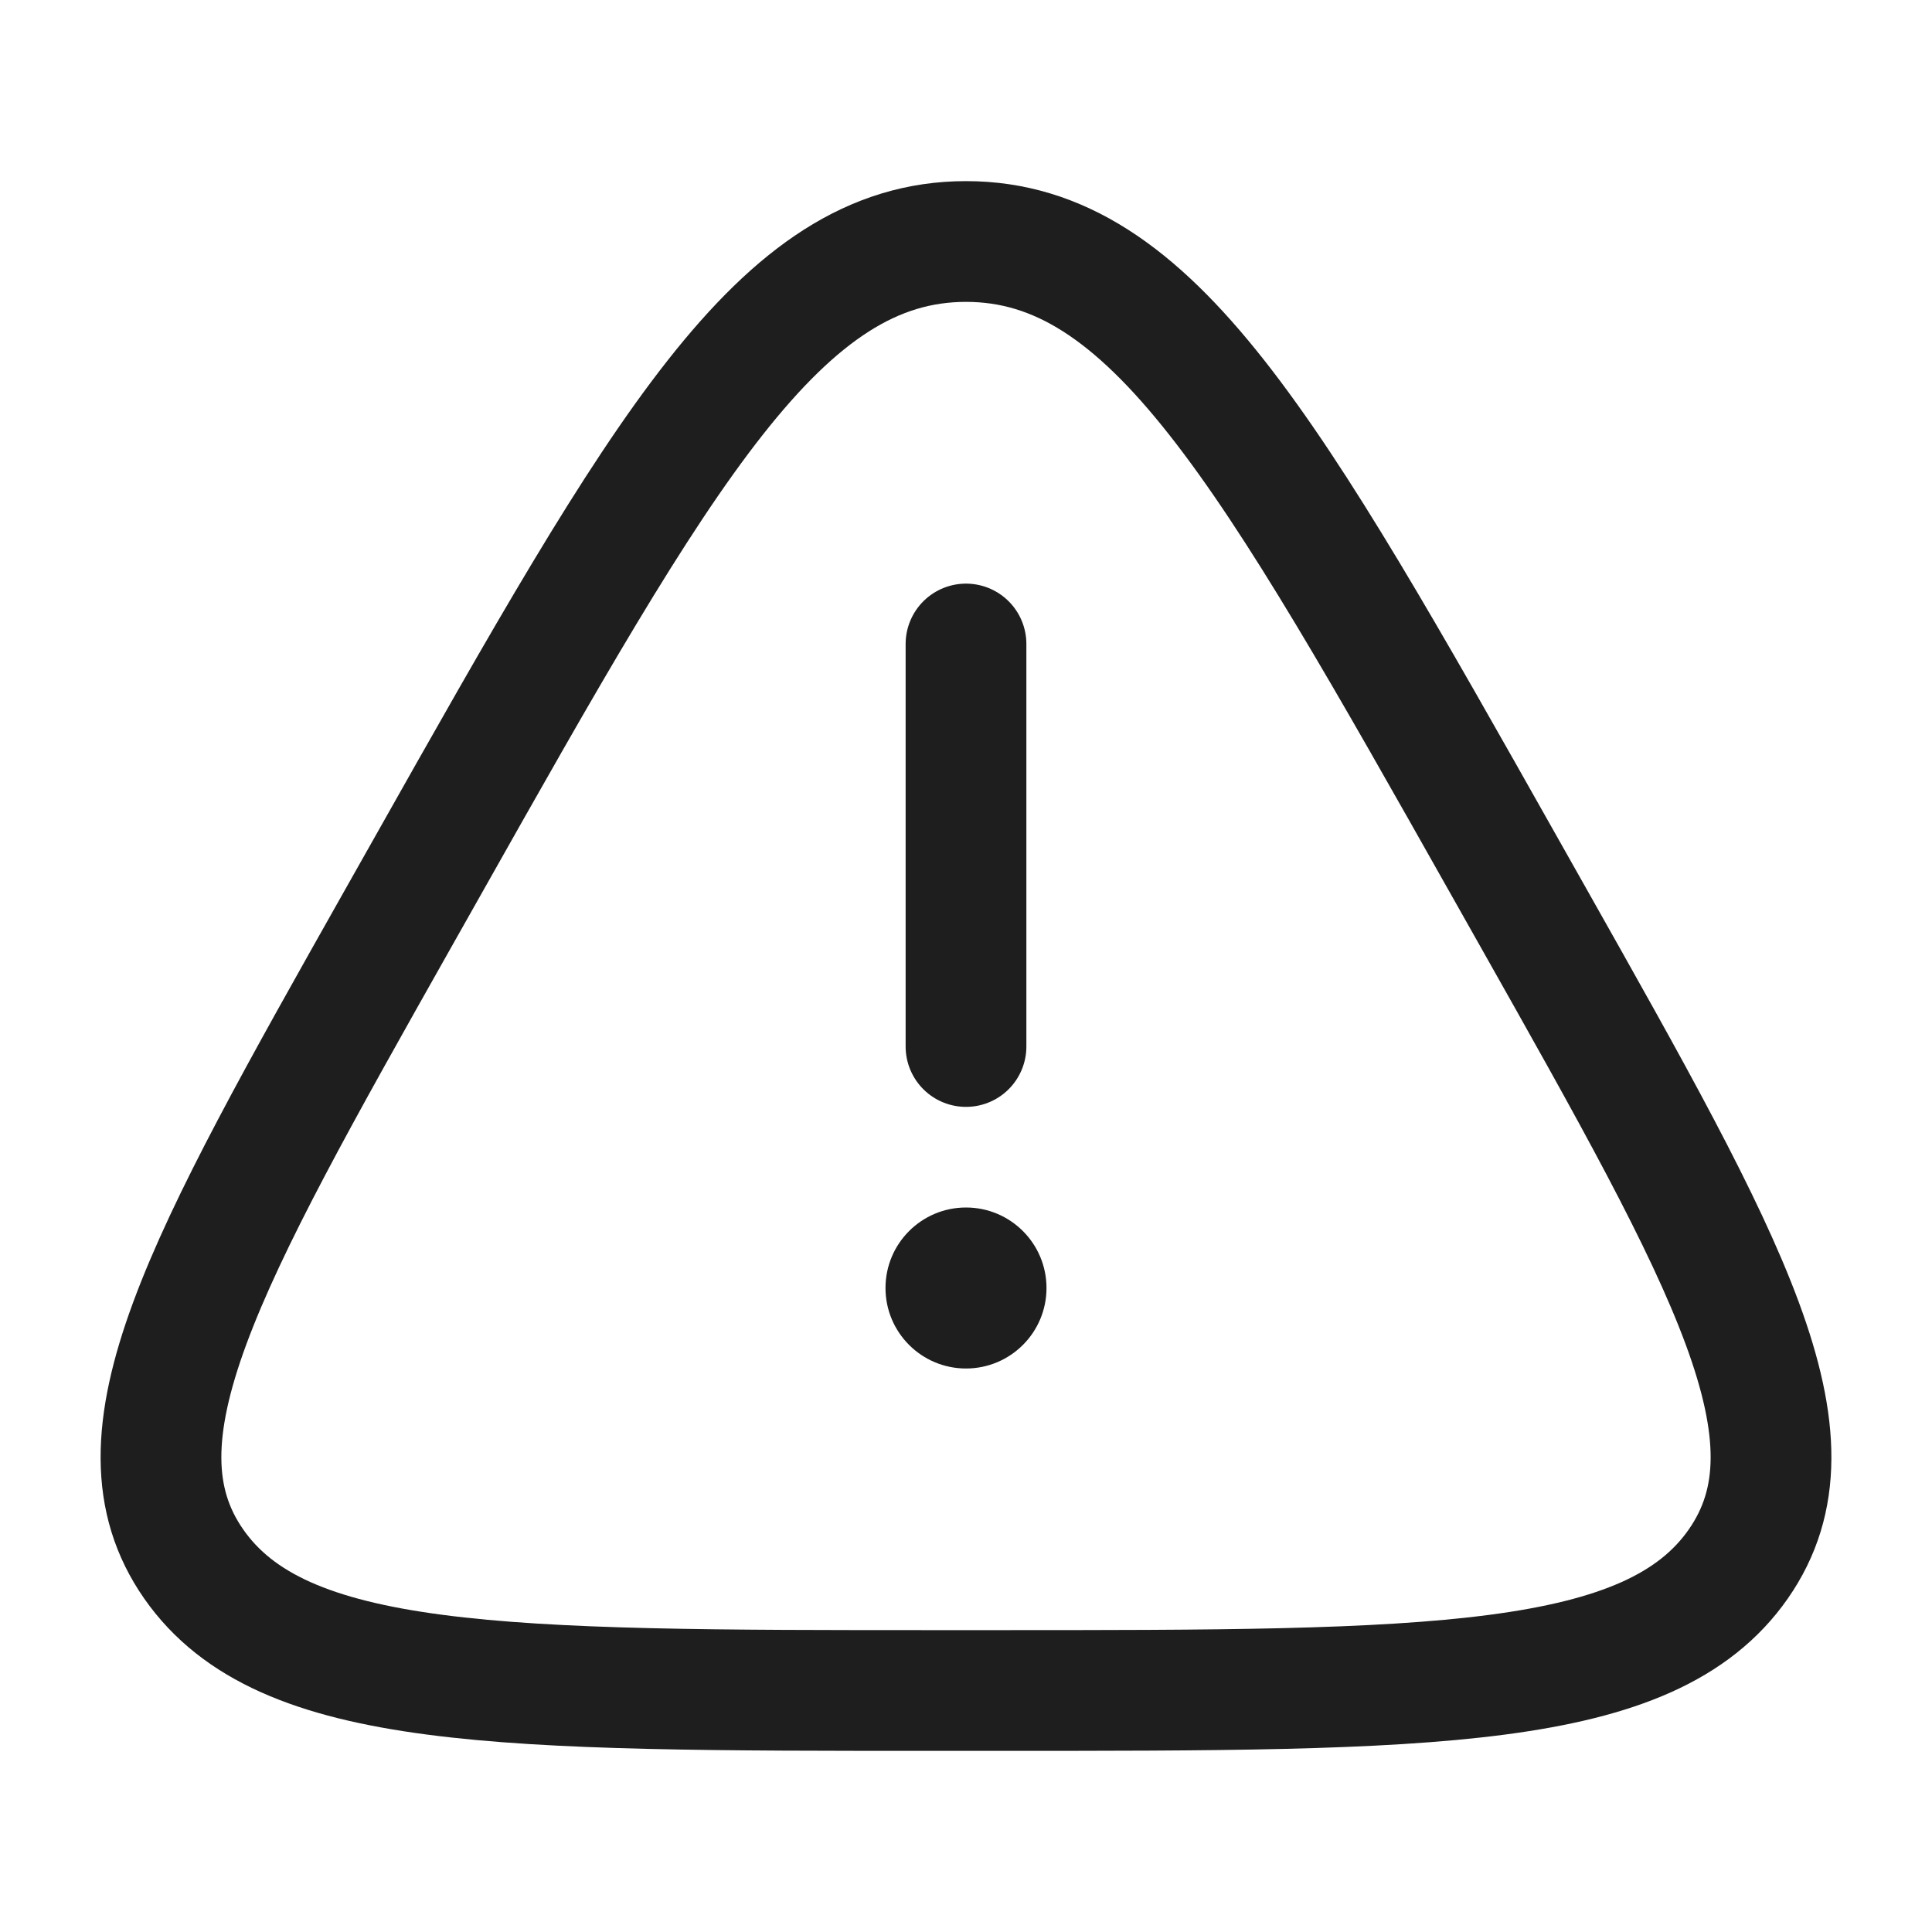 <svg width="24" height="24" viewBox="0 0 24 24" fill="none" xmlns="http://www.w3.org/2000/svg">
<path d="M5.312 10.761C8.23 5.587 9.689 3 12 3C14.311 3 15.77 5.587 18.688 10.761L19.052 11.406C21.477 15.706 22.69 17.856 21.594 19.428C20.498 21 17.786 21 12.364 21H11.636C6.214 21 3.502 21 2.406 19.428C1.31 17.856 2.523 15.706 4.948 11.406L5.312 10.761Z" stroke="#1E1E1E" stroke-width="1.5"/>
<path d="M12 8V13" stroke="#1E1E1E" stroke-width="1.5" stroke-linecap="round"/>
<circle cx="12" cy="16" r="1" fill="#1E1E1E"/>
</svg>
